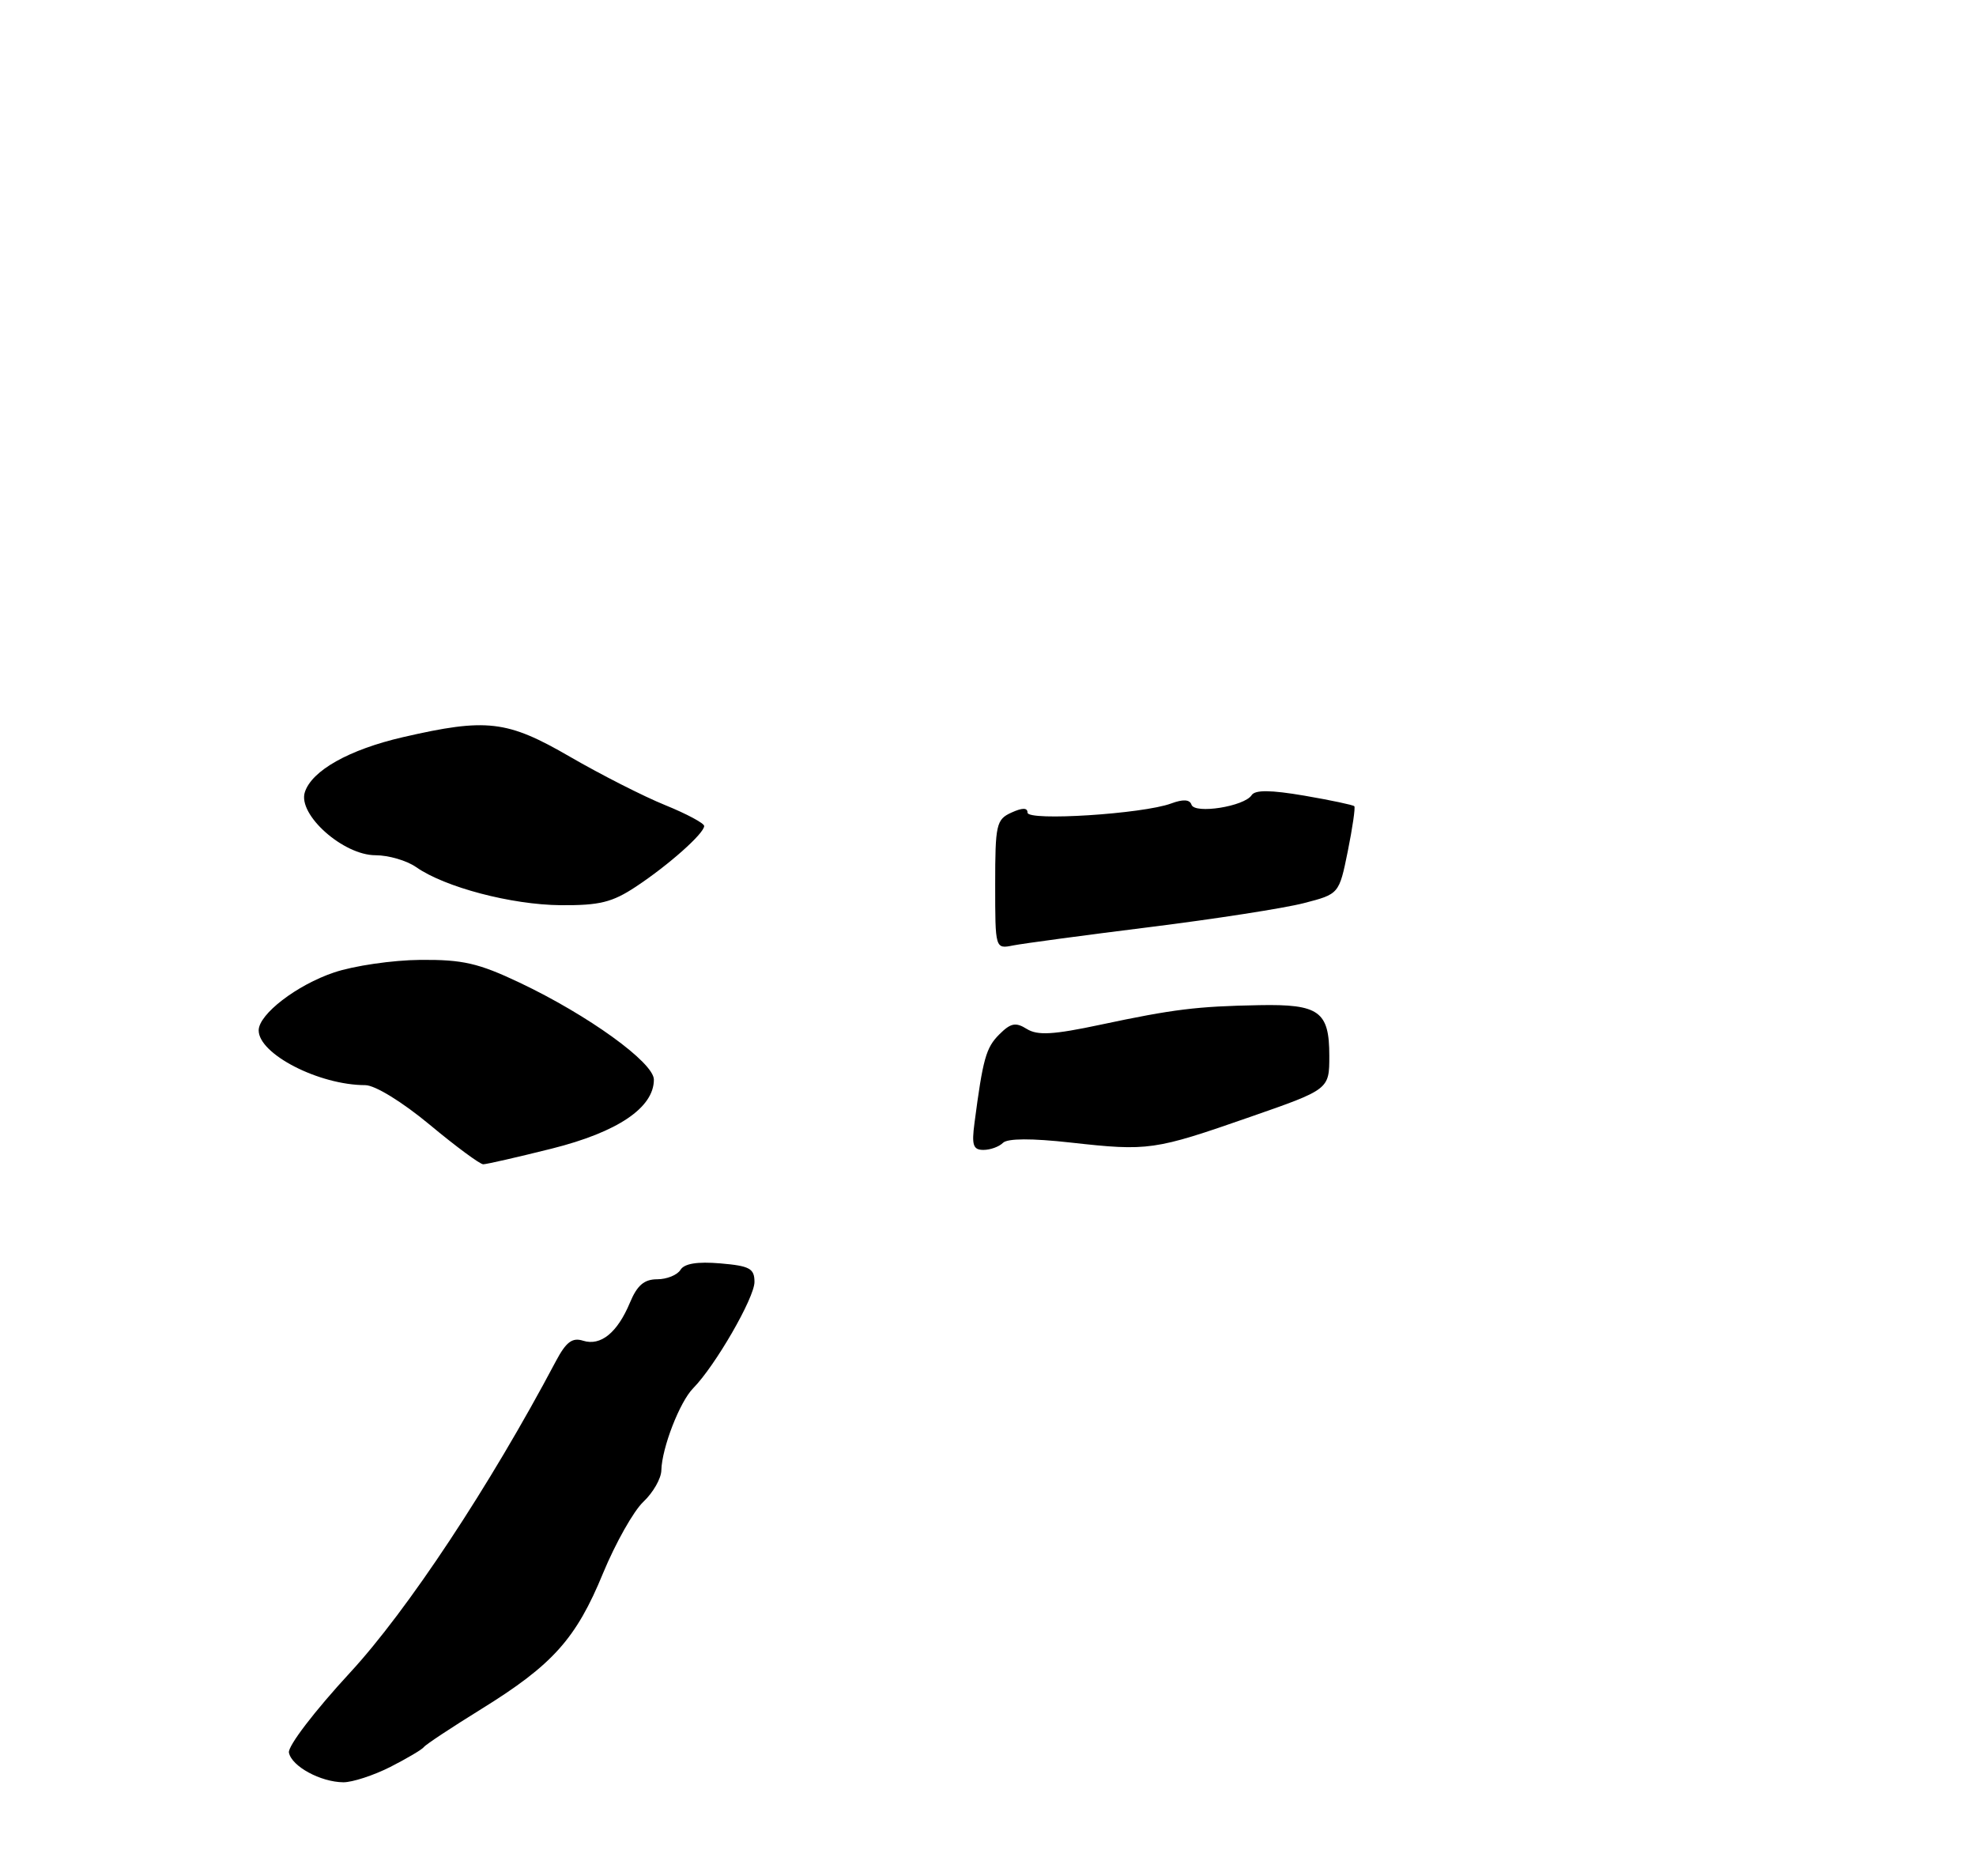 <?xml version="1.0" encoding="UTF-8" standalone="no"?>
<!DOCTYPE svg PUBLIC "-//W3C//DTD SVG 1.1//EN" "http://www.w3.org/Graphics/SVG/1.1/DTD/svg11.dtd" >
<svg xmlns="http://www.w3.org/2000/svg" xmlns:xlink="http://www.w3.org/1999/xlink" version="1.1" viewBox="0 0 275 261">
 <g >
 <path fill="currentColor"
d=" M 54.29 245.87 C 56.61 244.69 58.73 243.44 59.00 243.08 C 59.27 242.72 62.88 240.34 67.00 237.79 C 76.92 231.65 80.18 228.02 83.93 218.89 C 85.66 214.71 88.18 210.24 89.53 208.97 C 90.89 207.69 92.02 205.72 92.04 204.58 C 92.11 201.48 94.59 195.07 96.46 193.17 C 99.53 190.06 105.00 180.58 105.00 178.38 C 105.00 176.50 104.34 176.14 100.25 175.79 C 97.04 175.52 95.24 175.81 94.70 176.69 C 94.26 177.41 92.80 178.00 91.46 178.00 C 89.66 178.00 88.67 178.84 87.67 181.25 C 85.92 185.44 83.60 187.32 81.15 186.55 C 79.64 186.07 78.78 186.72 77.35 189.42 C 68.20 206.71 56.70 224.10 48.70 232.75 C 43.77 238.09 40.04 242.97 40.21 243.86 C 40.58 245.77 44.61 247.96 47.79 247.99 C 49.05 247.99 51.97 247.04 54.29 245.87 Z  M 76.79 159.82 C 85.97 157.52 91.00 154.12 91.00 150.22 C 91.00 147.85 81.86 141.25 72.30 136.72 C 66.58 134.01 64.39 133.51 58.50 133.56 C 54.65 133.59 49.24 134.38 46.49 135.31 C 41.29 137.06 36.00 141.13 36.00 143.37 C 36.00 146.67 44.39 150.98 50.84 150.99 C 52.20 151.00 55.95 153.30 59.81 156.50 C 63.45 159.53 66.80 162.00 67.25 162.00 C 67.70 162.00 71.99 161.02 76.79 159.82 Z  M 88.52 123.36 C 93.07 120.35 98.00 115.96 98.00 114.93 C 98.00 114.55 95.56 113.24 92.58 112.03 C 89.59 110.82 83.63 107.79 79.33 105.30 C 70.57 100.22 67.73 99.89 56.08 102.57 C 48.58 104.30 43.38 107.22 42.42 110.24 C 41.43 113.36 47.77 119.00 52.26 119.00 C 54.07 119.00 56.61 119.74 57.91 120.65 C 61.90 123.45 71.18 125.89 78.02 125.95 C 83.44 125.99 85.20 125.56 88.52 123.36 Z  M 135.62 156.25 C 136.79 147.32 137.22 145.78 139.06 143.94 C 140.66 142.34 141.35 142.20 142.90 143.17 C 144.40 144.10 146.57 143.98 153.15 142.58 C 163.32 140.42 166.56 140.02 175.24 139.86 C 183.59 139.70 185.00 140.72 185.00 146.91 C 185.00 151.58 185.00 151.58 173.93 155.43 C 160.65 160.06 159.82 160.18 149.03 158.98 C 143.55 158.37 140.21 158.39 139.58 159.02 C 139.04 159.56 137.82 160.00 136.86 160.00 C 135.43 160.00 135.21 159.33 135.62 156.25 Z  M 138.50 123.07 C 138.50 114.73 138.66 114.02 140.75 113.07 C 142.29 112.37 143.00 112.37 143.00 113.07 C 143.00 114.28 159.06 113.25 162.98 111.80 C 164.65 111.18 165.58 111.23 165.82 111.97 C 166.27 113.30 173.18 112.21 174.19 110.64 C 174.68 109.89 176.83 109.91 181.53 110.71 C 185.19 111.34 188.32 112.00 188.48 112.18 C 188.64 112.35 188.23 115.18 187.57 118.45 C 186.36 124.40 186.36 124.40 181.43 125.67 C 178.72 126.37 169.07 127.87 160.00 129.00 C 150.93 130.13 142.38 131.28 141.00 131.55 C 138.50 132.05 138.50 132.05 138.50 123.07 Z "/>
</g>
</svg>